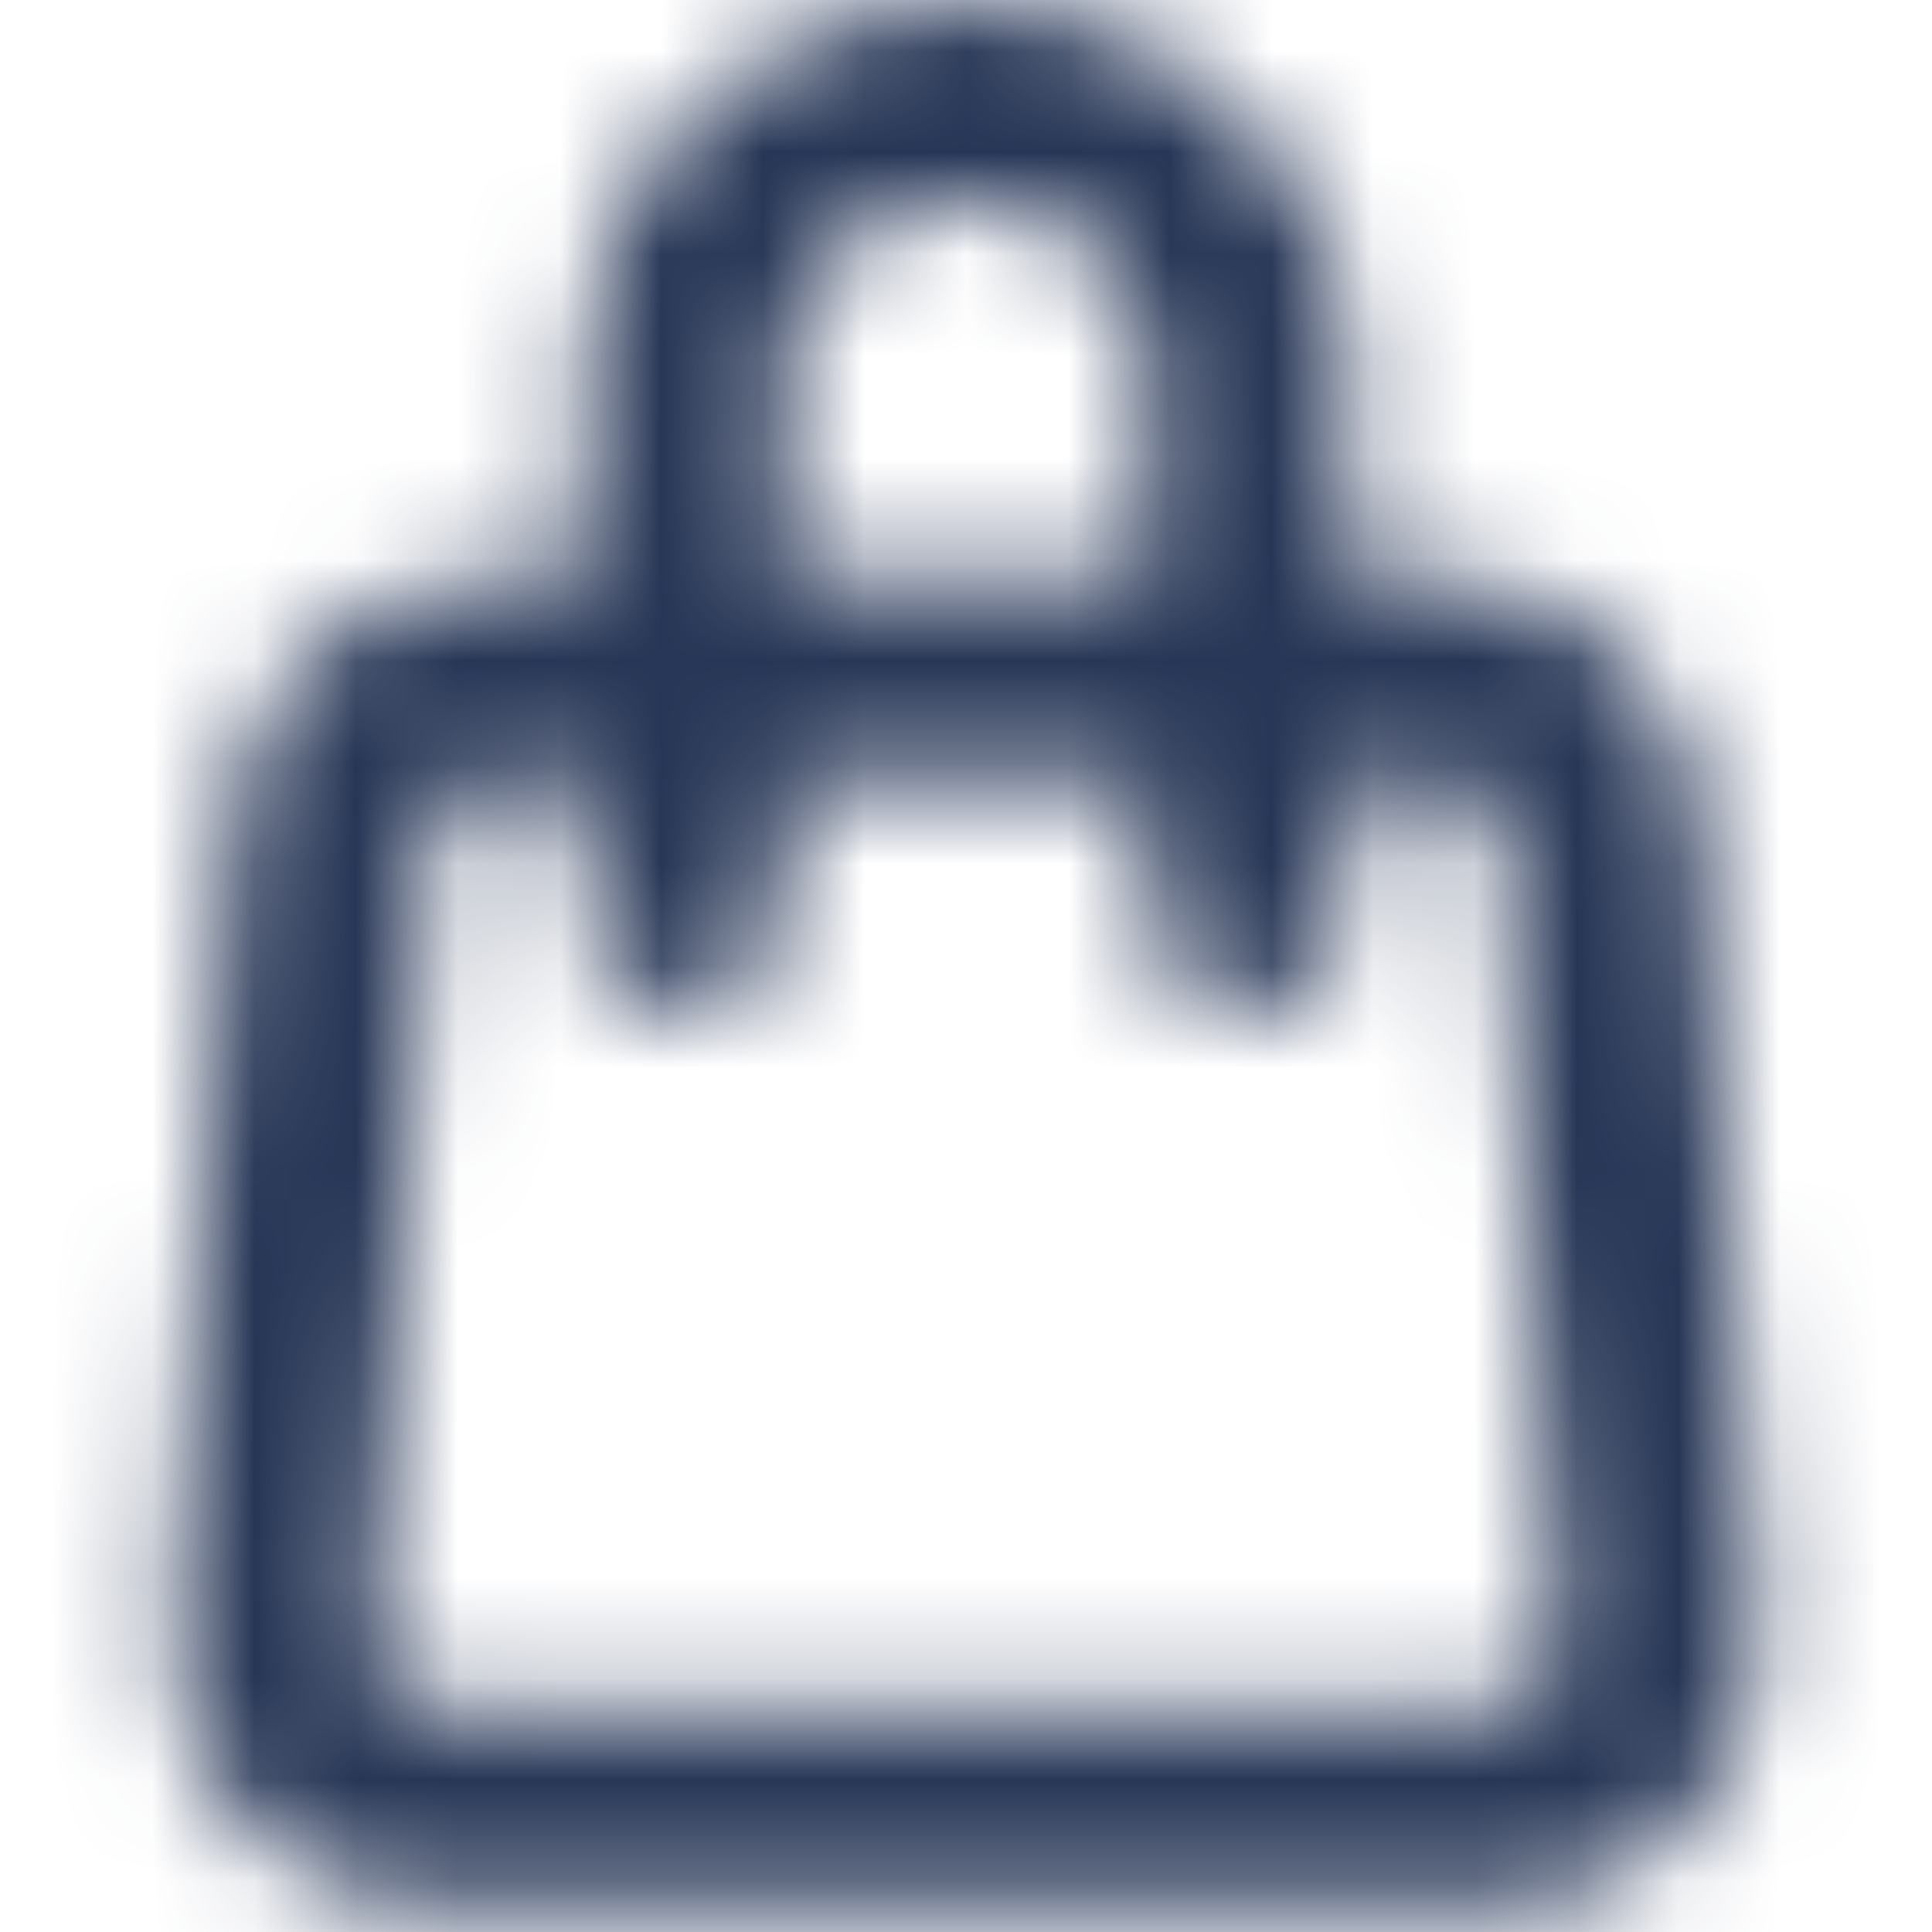 <svg width="19" height="19" viewBox="0 0 19 19" fill="none" xmlns="http://www.w3.org/2000/svg">
<mask id="mask0_40004001_1043" style="mask-type:alpha" maskUnits="userSpaceOnUse" x="1" y="0" width="17" height="19">
<path fill-rule="evenodd" clip-rule="evenodd" d="M6.863 1.032C7.572 0.365 8.522 0 9.5 0C10.479 0 11.428 0.365 12.137 1.032C12.849 1.701 13.261 2.622 13.261 3.596V8.947C13.261 9.493 12.817 9.936 12.271 9.936C11.724 9.936 11.281 9.493 11.281 8.947V3.596C11.281 3.188 11.109 2.782 10.781 2.474C10.451 2.163 9.991 1.979 9.5 1.979C9.009 1.979 8.549 2.163 8.219 2.474C7.891 2.782 7.719 3.188 7.719 3.596V8.947C7.719 9.493 7.276 9.936 6.729 9.936C6.183 9.936 5.74 9.493 5.74 8.947V3.596C5.74 2.622 6.151 1.701 6.863 1.032Z" fill="#006FFD"/>
<path fill-rule="evenodd" clip-rule="evenodd" d="M2.275 8.087C2.371 6.741 3.491 5.698 4.841 5.698H14.159C15.509 5.698 16.629 6.741 16.726 8.087L17.293 16.003C17.399 17.493 16.22 18.76 14.726 18.76H4.274C2.78 18.76 1.601 17.493 1.707 16.003L2.275 8.087ZM4.841 7.677C4.529 7.677 4.271 7.918 4.249 8.228L3.682 16.145C3.657 16.489 3.929 16.781 4.274 16.781H14.726C15.071 16.781 15.343 16.489 15.319 16.145L14.751 8.228C14.729 7.918 14.471 7.677 14.159 7.677H4.841Z" fill="#006FFD"/>
</mask>
<g mask="url(#mask0_40004001_1043)">
<rect width="19" height="19" fill="#273656"/>
</g>
</svg>
